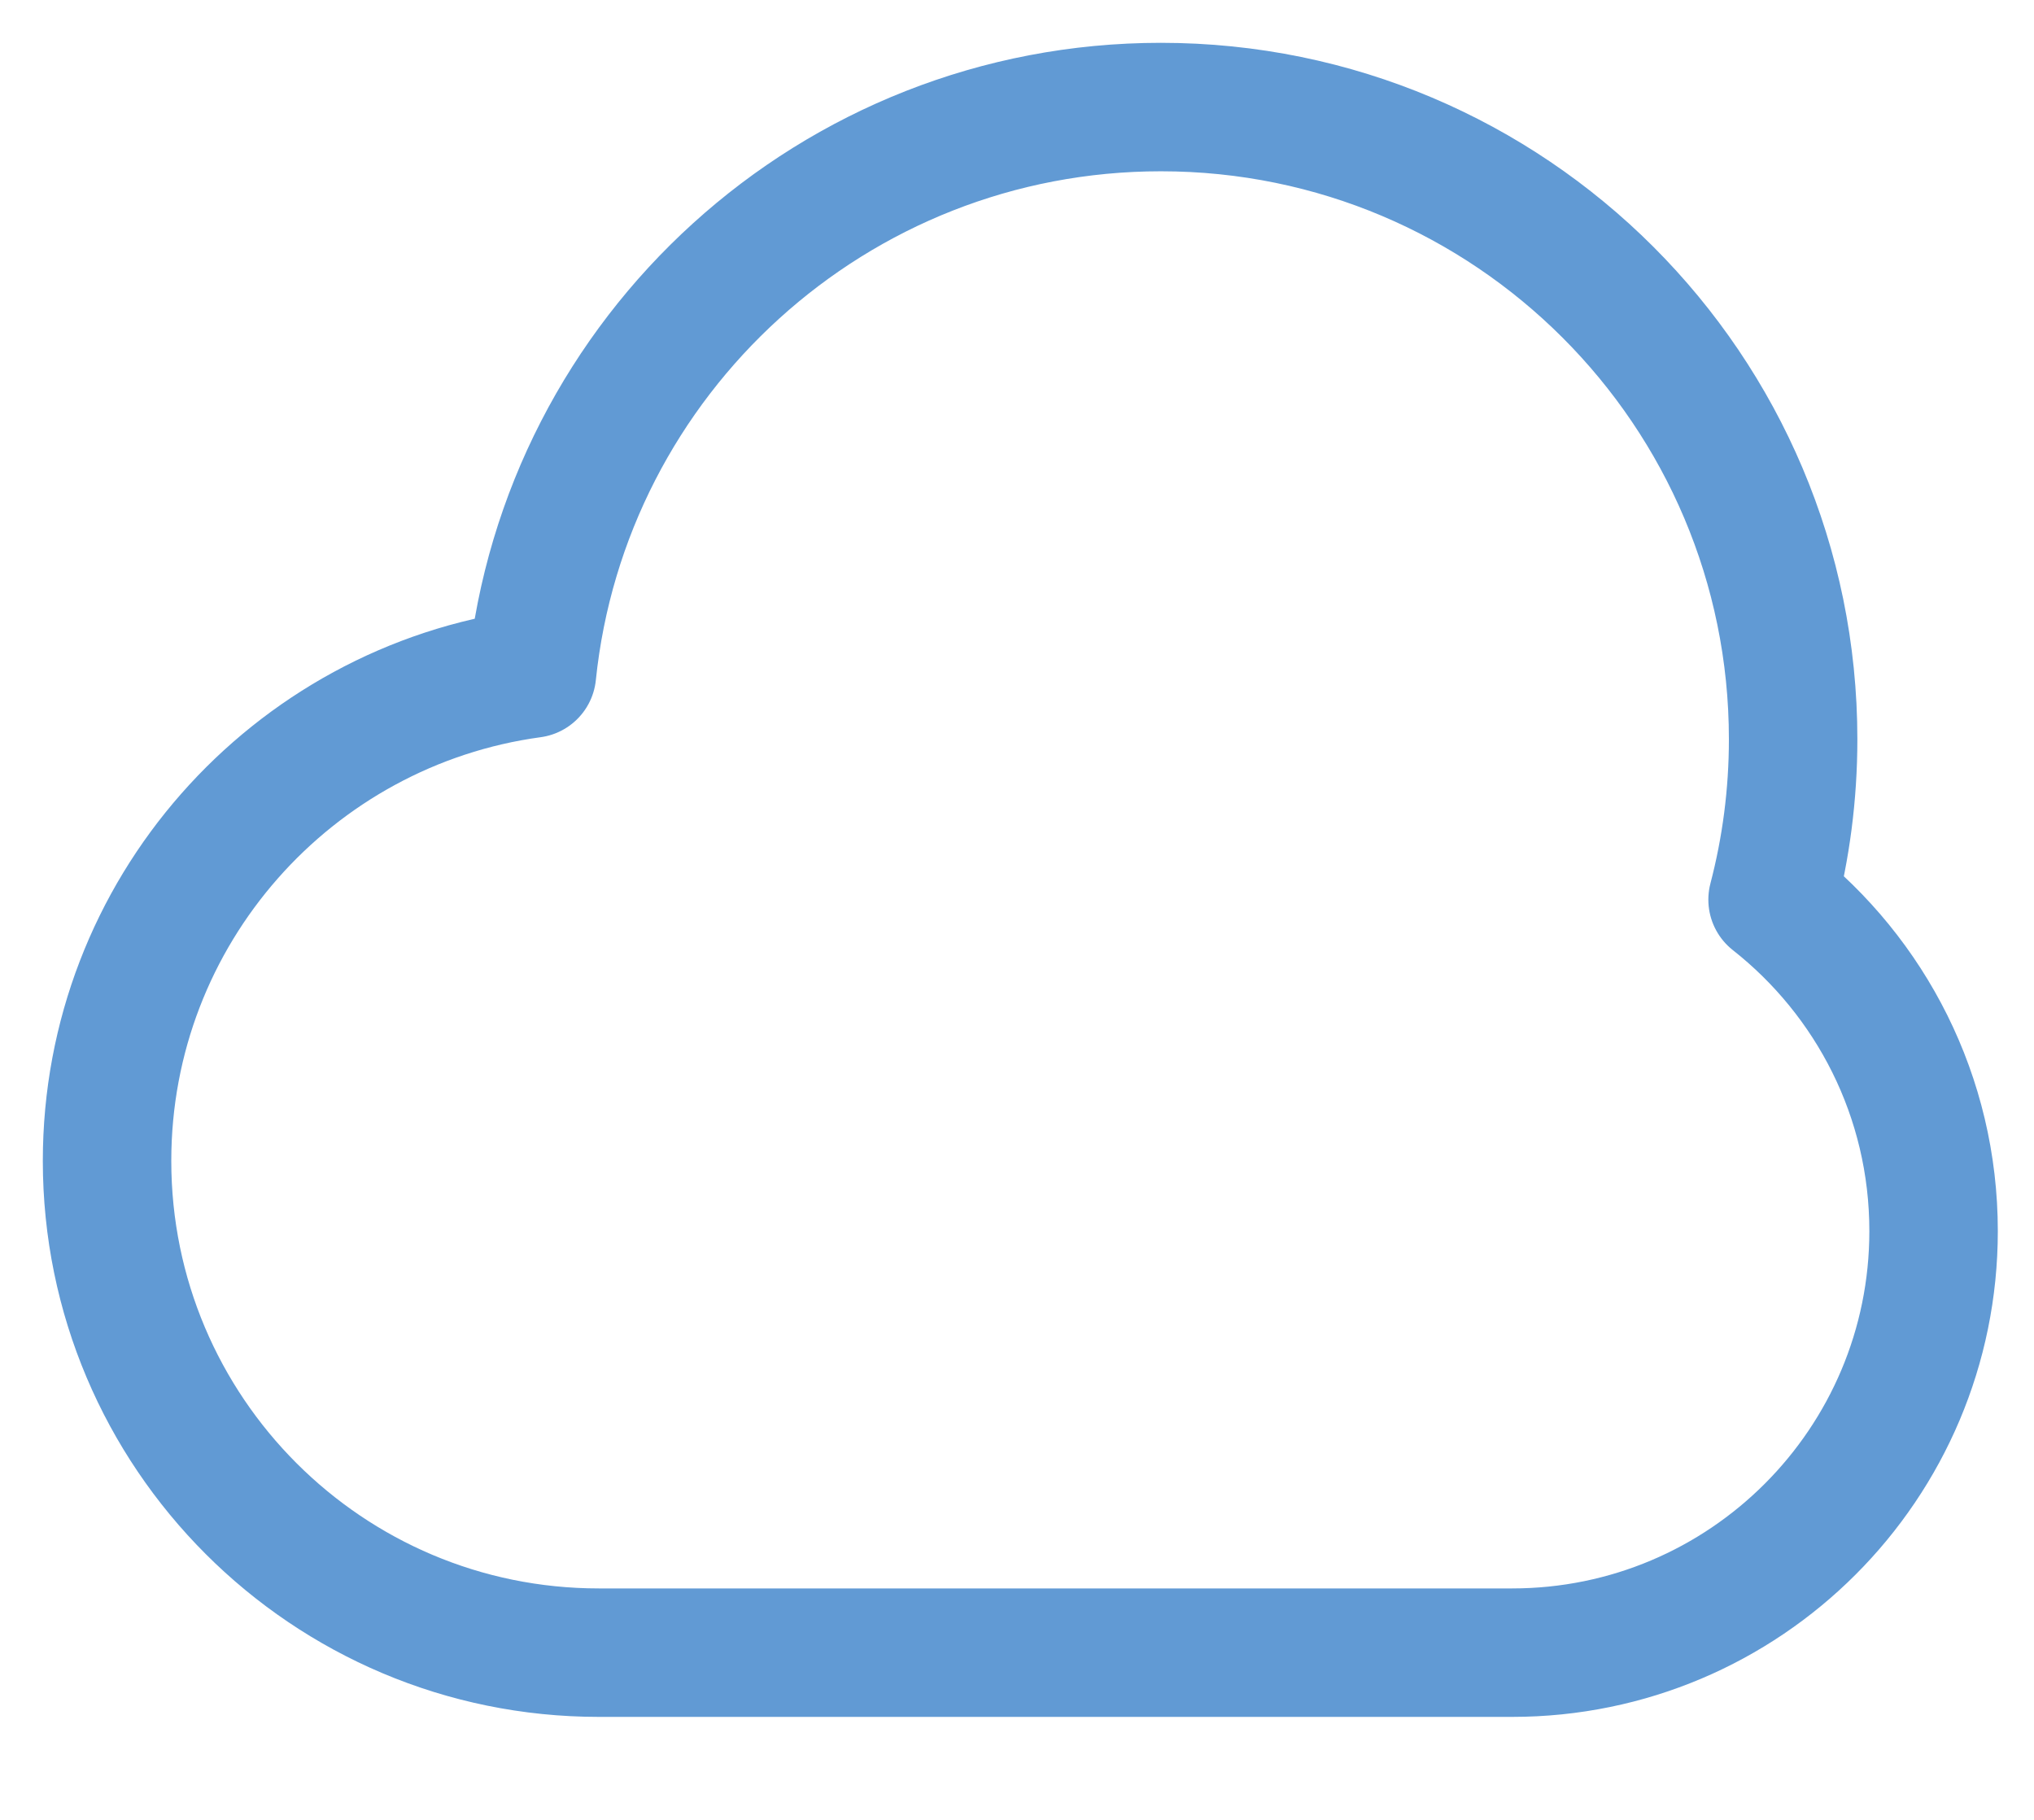 <svg width="19" height="17" viewBox="0 0 19 17" fill="none" xmlns="http://www.w3.org/2000/svg">
<path d="M16.558 8.404C16.683 7.926 16.75 7.424 16.75 6.906C16.75 3.644 14.106 1 10.844 1C7.789 1 5.276 3.319 4.969 6.292C2.727 6.597 1 8.519 1 10.844C1 13.381 3.057 15.438 5.594 15.438C9.325 15.438 10.47 15.438 14.125 15.438C16.3 15.438 18.062 13.675 18.062 11.5C18.062 10.244 17.474 9.125 16.558 8.404Z" stroke="#619AD4" stroke-width="1.2" stroke-linecap="round" stroke-linejoin="round"/>
</svg>
